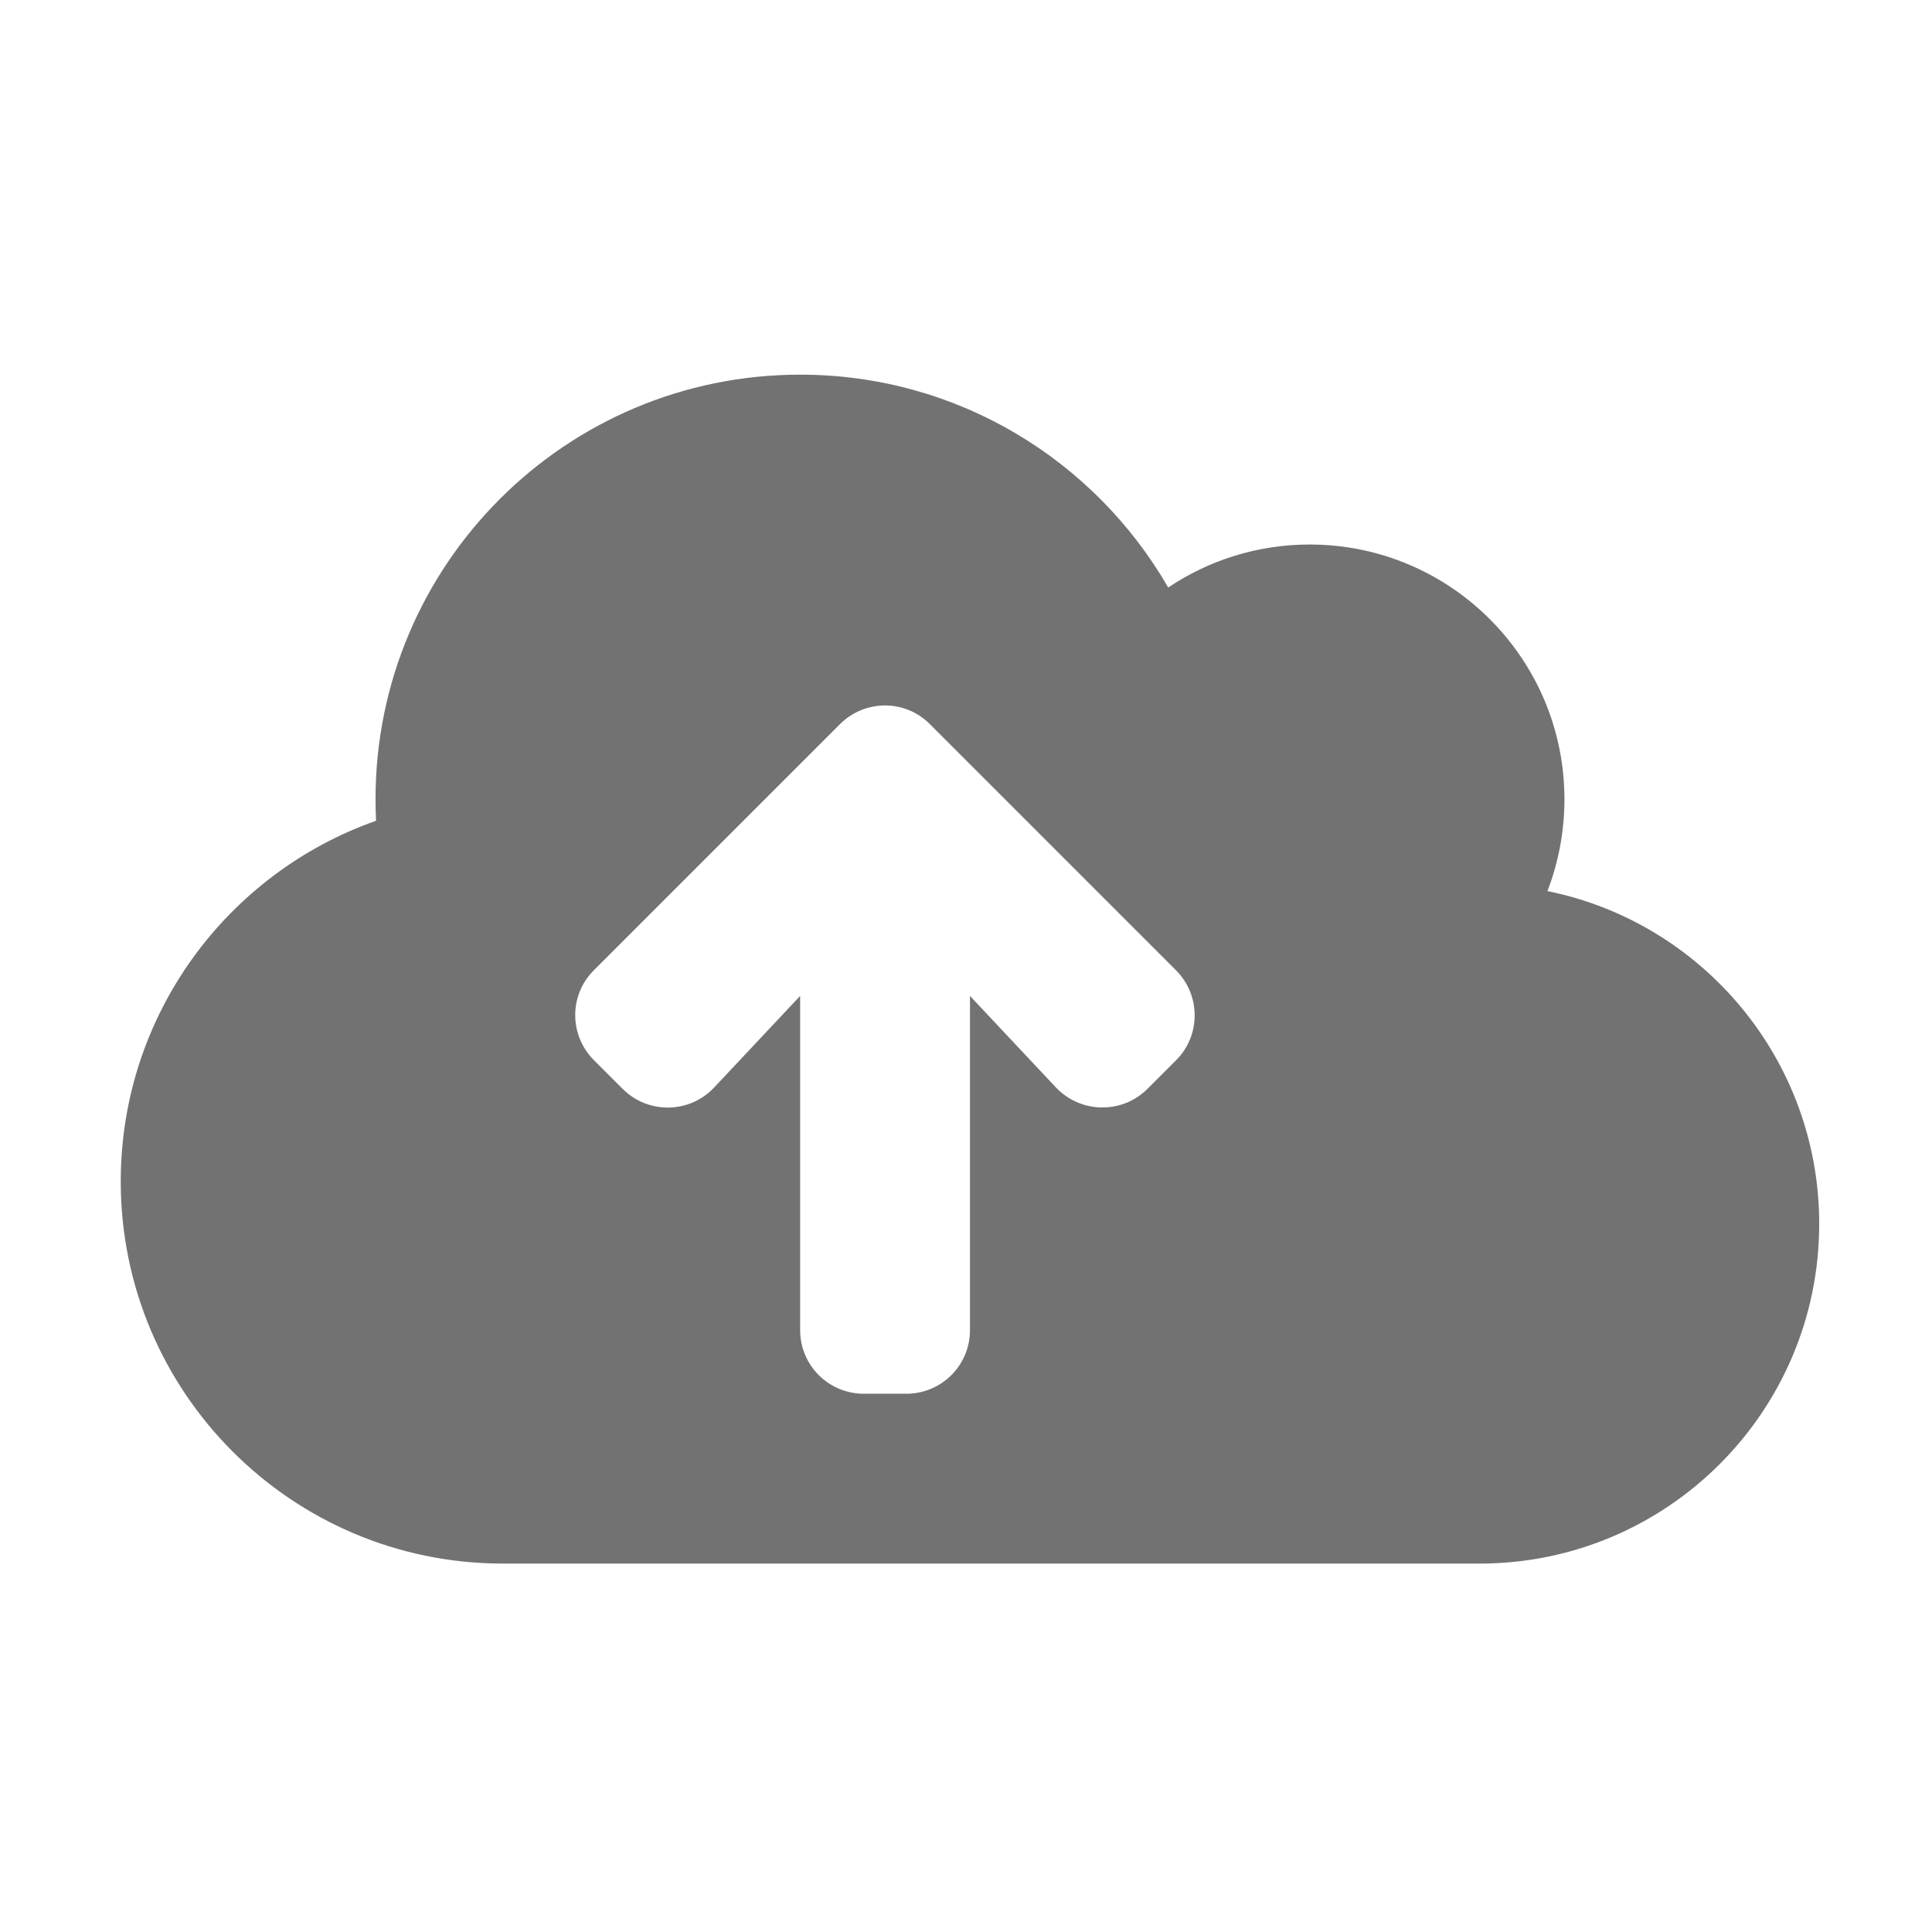 ﻿<?xml version='1.0' encoding='UTF-8'?>
<svg viewBox="-2 -4.799 32 32" xmlns="http://www.w3.org/2000/svg">
  <g transform="matrix(0.999, 0, 0, 0.999, 0, 0)">
    <g transform="matrix(0.044, 0, 0, 0.044, 0, 0)">
      <path d="M537.6, 226.6C541.7, 215.9 544, 204.2 544, 192C544, 139 501, 96 448, 96C428.3, 96 409.9, 102 394.7, 112.2C367, 64.2 315.3, 32 256, 32C167.6, 32 96, 103.6 96, 192C96, 194.7 96.1, 197.4 96.2, 200.1C40.2, 219.8 0, 273.2 0, 336C0, 415.5 64.5, 480 144, 480L512, 480C582.7, 480 640, 422.7 640, 352C640, 290.1 596, 238.4 537.6, 226.6zM397.7, 290.3L386.9, 301.1C377.3, 310.7 361.7, 310.4 352.4, 300.6L320, 266.1L320, 392C320, 405.3 309.3, 416 296, 416L280, 416C266.7, 416 256, 405.3 256, 392L256, 266.1L223.6, 300.6C214.3, 310.5 198.7, 310.7 189.1, 301.1L178.3, 290.3C168.9, 280.9 168.9, 265.7 178.3, 256.4L271, 163.7C280.4, 154.3 295.6, 154.3 304.9, 163.7L397.6, 256.4C407, 265.8 407, 281 397.7, 290.3z" fill="#727272" fill-opacity="1" class="Black" />
    </g>
  </g>
</svg>